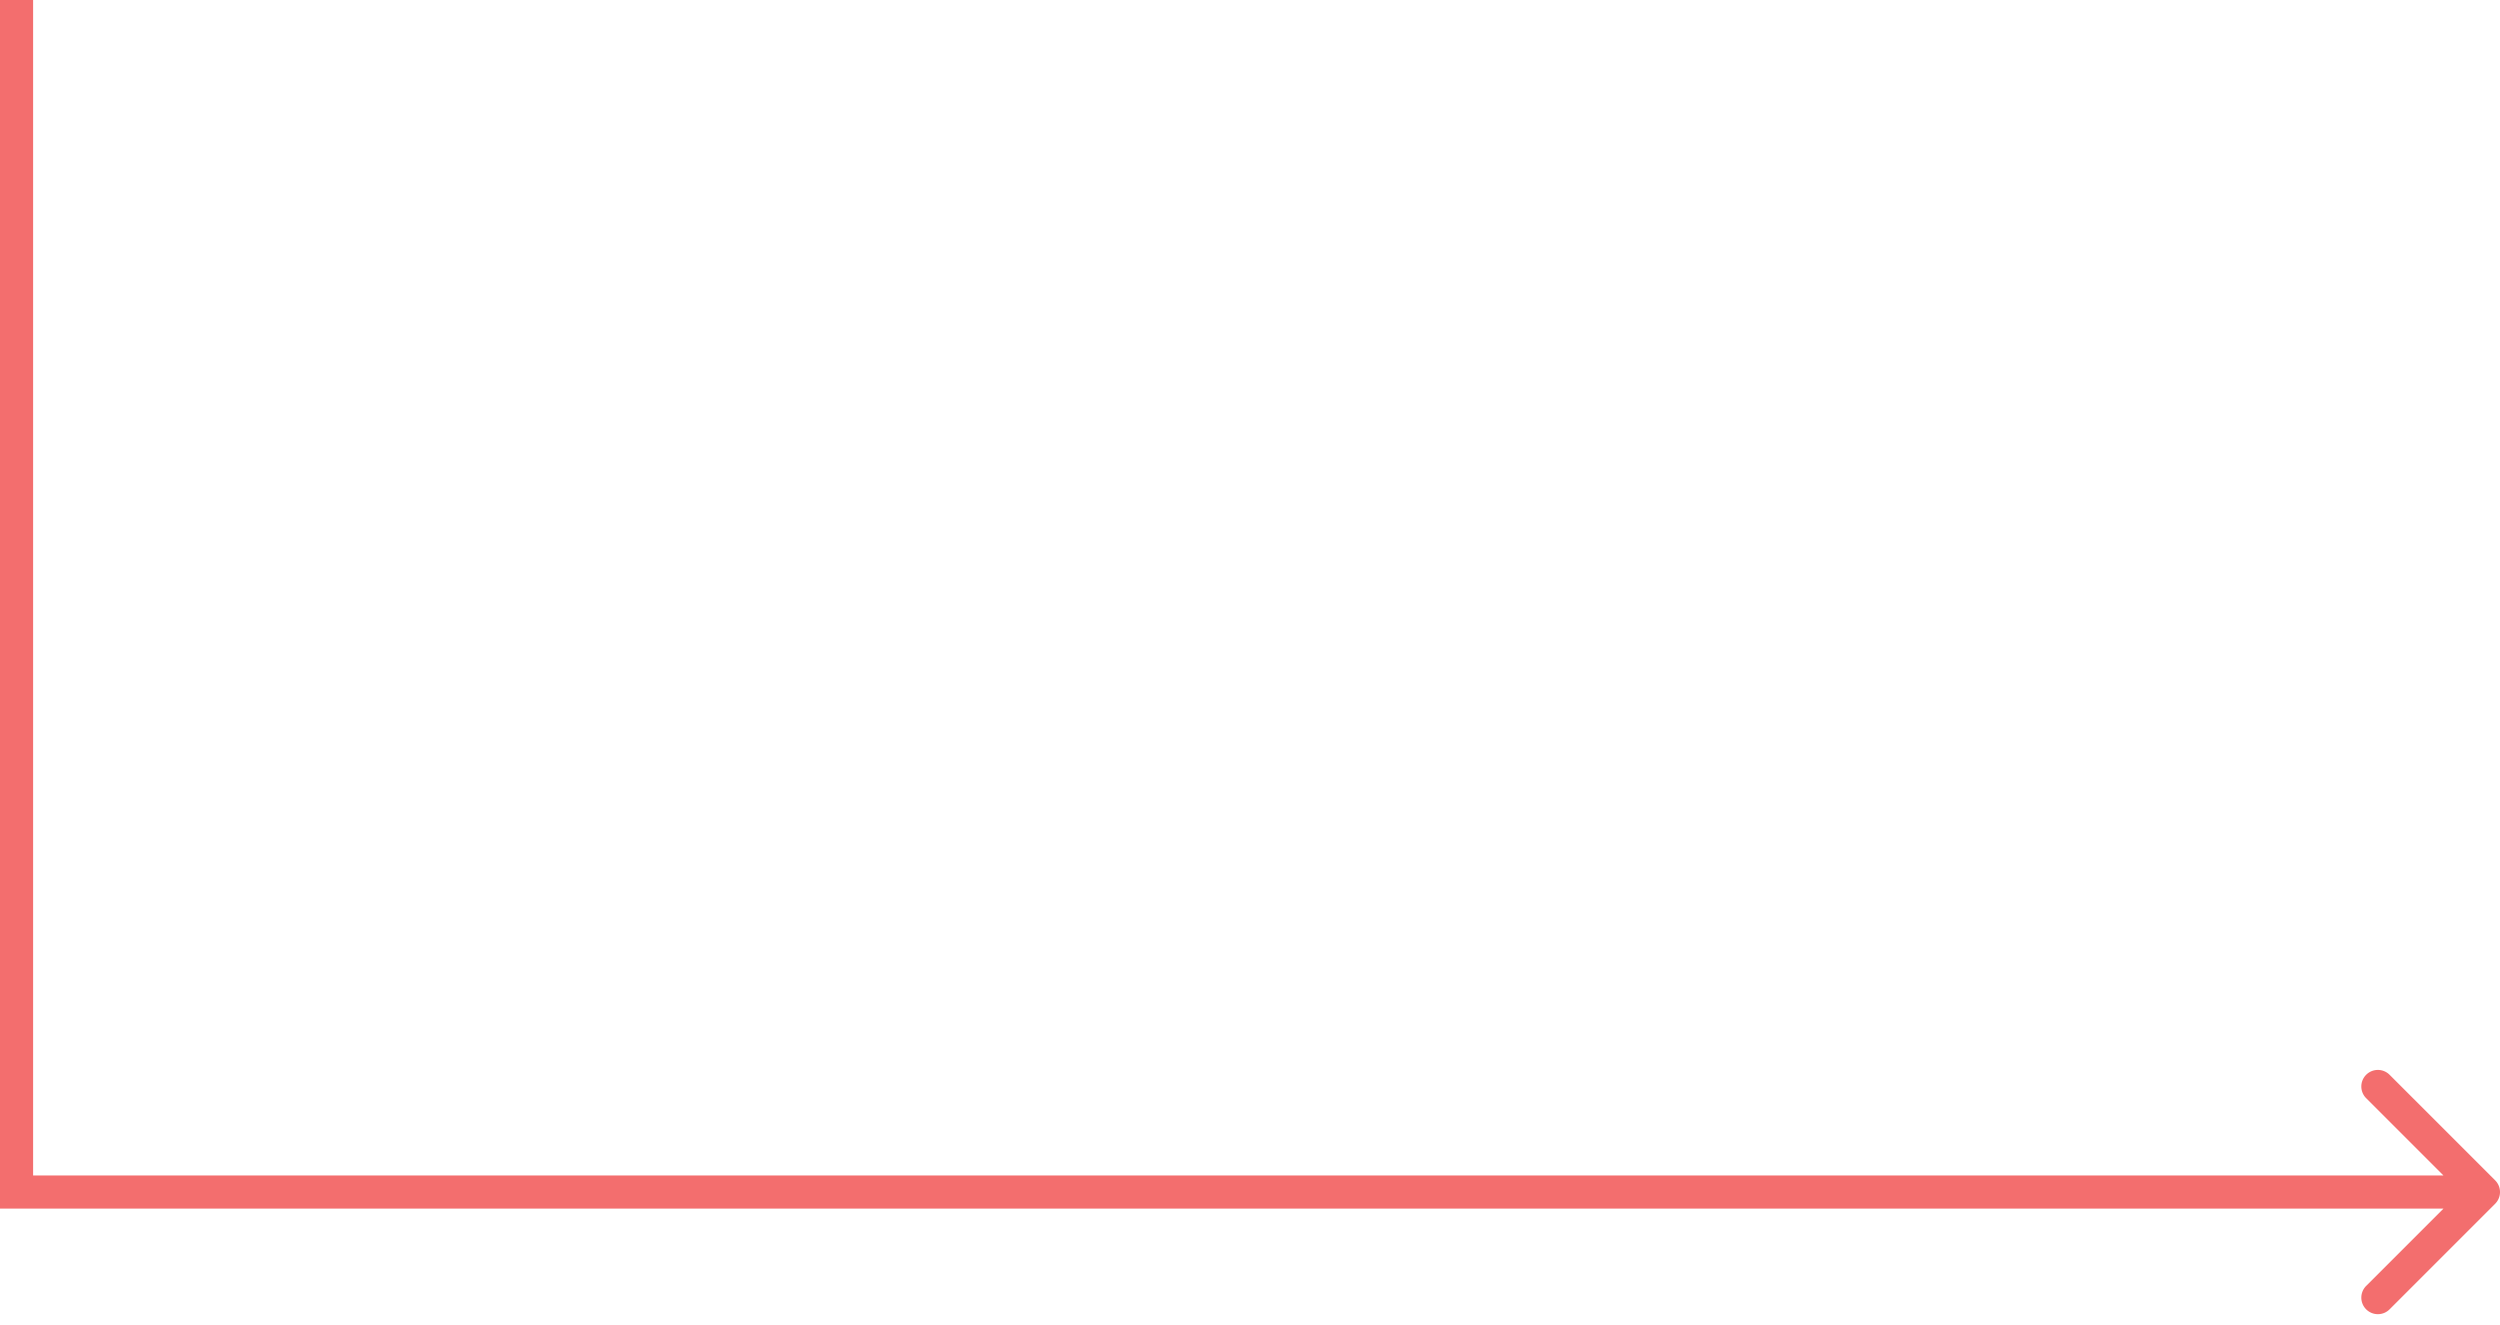 <svg xmlns="http://www.w3.org/2000/svg" width="151" height="80" fill="none">
  <path fill="#F36E6E" d="M1 72H0v1h1v-1Zm149.707.707a1 1 0 0 0 0-1.414l-6.364-6.364a1 1 0 1 0-1.414 1.414L148.586 72l-5.657 5.657a1 1 0 1 0 1.414 1.414l6.364-6.364ZM1 73h149v-2H1v2Zm1-1V0H0v72h2Z"/>
</svg>